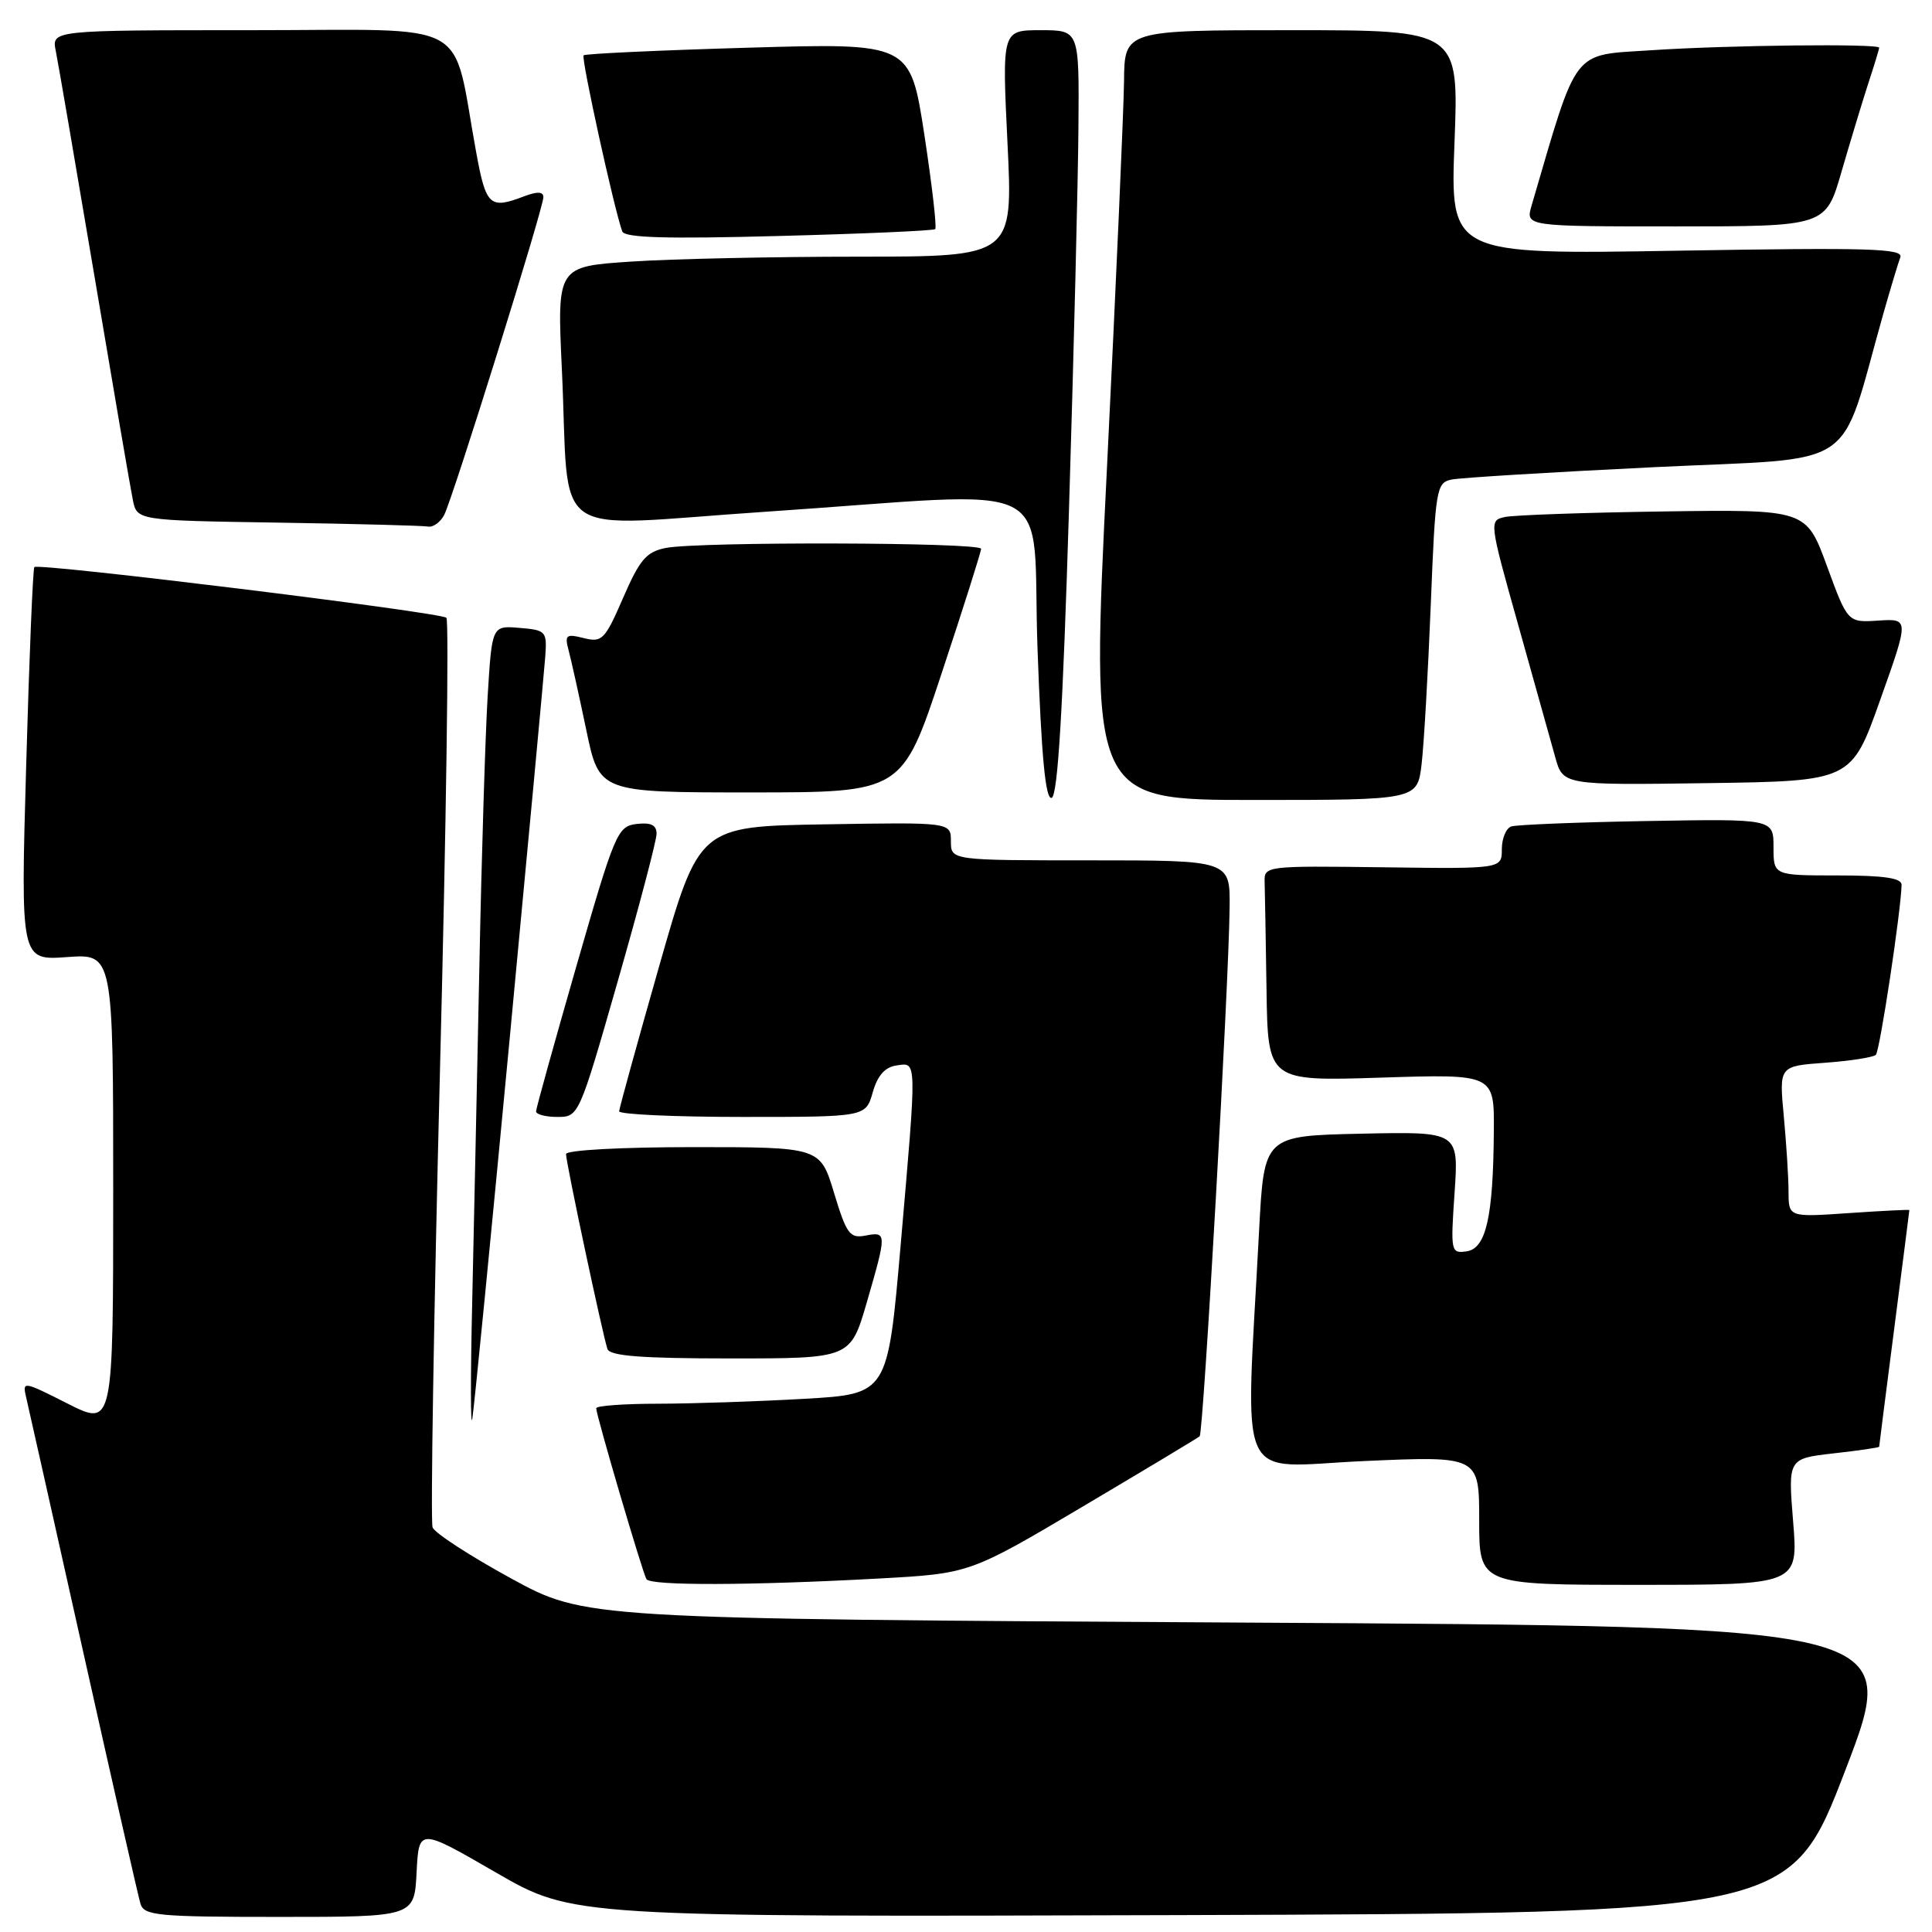 <?xml version="1.0" encoding="UTF-8" standalone="no"?>
<!DOCTYPE svg PUBLIC "-//W3C//DTD SVG 1.1//EN" "http://www.w3.org/Graphics/SVG/1.1/DTD/svg11.dtd" >
<svg xmlns="http://www.w3.org/2000/svg" xmlns:xlink="http://www.w3.org/1999/xlink" version="1.1" viewBox="0 0 256 256">
 <g >
 <path fill="currentColor"
d=" M 55.20 248.11 C 55.50 242.21 55.50 242.21 65.70 248.11 C 75.91 254.01 75.91 254.01 156.58 253.76 C 237.25 253.50 237.25 253.50 244.54 234.50 C 251.83 215.50 251.83 215.50 164.66 215.00 C 77.50 214.50 77.50 214.50 67.67 209.12 C 62.26 206.16 57.60 203.13 57.32 202.39 C 57.03 201.64 57.48 174.36 58.30 141.77 C 59.13 109.17 59.51 82.21 59.15 81.86 C 58.42 81.13 5.09 74.57 4.55 75.14 C 4.36 75.34 3.87 87.15 3.47 101.38 C 2.73 127.26 2.73 127.26 8.87 126.82 C 15.00 126.37 15.00 126.37 15.00 157.70 C 15.00 189.03 15.00 189.03 8.97 185.99 C 3.02 182.98 2.95 182.97 3.48 185.22 C 3.78 186.48 7.18 201.68 11.05 219.00 C 14.92 236.32 18.32 251.29 18.61 252.25 C 19.08 253.83 20.85 254.00 37.02 254.00 C 54.90 254.00 54.90 254.00 55.20 248.11 Z  M 116.50 209.16 C 128.50 208.50 128.50 208.50 143.50 199.61 C 151.75 194.72 158.71 190.54 158.96 190.32 C 159.46 189.88 162.83 130.46 162.93 120.25 C 163.00 114.00 163.00 114.00 144.50 114.00 C 126.00 114.00 126.00 114.00 126.00 111.48 C 126.00 108.95 126.00 108.95 109.31 109.23 C 92.63 109.50 92.63 109.50 87.35 128.00 C 84.45 138.18 82.06 146.84 82.04 147.25 C 82.02 147.66 89.36 148.00 98.36 148.00 C 114.71 148.00 114.71 148.00 115.64 144.75 C 116.27 142.52 117.26 141.40 118.78 141.18 C 121.53 140.78 121.51 139.99 119.33 165.11 C 117.62 184.72 117.62 184.72 106.56 185.35 C 100.48 185.70 91.79 185.99 87.25 186.00 C 82.71 186.00 79.00 186.27 79.00 186.60 C 79.00 187.52 85.14 208.40 85.66 209.25 C 86.20 210.13 99.47 210.09 116.50 209.16 Z  M 237.60 201.63 C 236.92 193.27 236.92 193.27 242.96 192.58 C 246.28 192.21 249.00 191.81 249.00 191.70 C 249.00 191.59 249.90 184.53 251.00 176.00 C 252.10 167.47 253.00 160.43 253.00 160.34 C 253.00 160.26 249.40 160.44 245.00 160.74 C 237.00 161.29 237.00 161.29 236.99 157.89 C 236.99 156.03 236.70 151.52 236.36 147.88 C 235.74 141.26 235.74 141.26 241.85 140.82 C 245.21 140.57 248.23 140.10 248.56 139.77 C 249.09 139.25 251.88 120.78 251.97 117.25 C 251.99 116.35 249.65 116.00 243.50 116.00 C 235.00 116.00 235.00 116.00 235.00 112.25 C 235.00 108.50 235.00 108.50 218.25 108.79 C 209.04 108.95 200.94 109.28 200.25 109.51 C 199.56 109.75 199.00 111.10 199.00 112.53 C 199.00 115.13 199.00 115.13 183.25 114.92 C 167.73 114.72 167.50 114.74 167.57 116.86 C 167.61 118.04 167.72 124.46 167.82 131.14 C 168.00 143.27 168.00 143.27 183.00 142.79 C 198.00 142.31 198.00 142.31 197.94 149.90 C 197.86 161.28 196.91 165.44 194.33 165.81 C 192.25 166.11 192.20 165.87 192.74 158.03 C 193.29 149.94 193.29 149.94 180.40 150.22 C 167.50 150.50 167.50 150.50 166.84 163.00 C 165.02 197.76 163.49 194.37 180.69 193.60 C 196.00 192.92 196.00 192.92 196.00 201.46 C 196.00 210.00 196.00 210.00 217.14 210.00 C 238.28 210.00 238.28 210.00 237.60 201.63 Z  M 67.50 138.00 C 69.97 111.88 72.11 88.92 72.25 87.00 C 72.49 83.64 72.35 83.49 68.85 83.20 C 65.19 82.89 65.19 82.89 64.62 92.20 C 64.31 97.31 63.81 113.42 63.52 128.00 C 63.22 142.57 62.79 162.60 62.57 172.50 C 62.34 182.40 62.35 189.38 62.58 188.00 C 62.82 186.62 65.03 164.12 67.50 138.00 Z  M 114.85 172.59 C 117.52 163.38 117.52 163.18 114.68 163.72 C 112.61 164.12 112.17 163.53 110.52 158.08 C 108.68 152.00 108.68 152.00 91.84 152.00 C 82.26 152.00 75.00 152.40 75.00 152.92 C 75.00 154.06 79.89 177.04 80.49 178.75 C 80.82 179.68 85.02 180.00 96.81 180.00 C 112.69 180.00 112.69 180.00 114.85 172.59 Z  M 81.85 130.04 C 84.68 120.16 87.00 111.36 87.00 110.47 C 87.00 109.32 86.25 108.96 84.35 109.18 C 81.82 109.49 81.47 110.32 76.38 128.00 C 73.45 138.18 71.05 146.84 71.03 147.25 C 71.01 147.66 72.28 148.00 73.85 148.00 C 76.69 148.00 76.73 147.92 81.85 130.04 Z  M 141.65 67.42 C 142.29 46.56 142.85 23.76 142.90 16.75 C 143.00 4.00 143.00 4.00 137.89 4.00 C 132.77 4.00 132.77 4.00 133.50 19.00 C 134.23 34.00 134.23 34.00 113.86 34.01 C 102.66 34.01 89.07 34.30 83.66 34.66 C 73.81 35.31 73.81 35.31 74.45 48.91 C 75.54 72.16 72.16 69.77 101.30 67.82 C 141.40 65.13 136.63 62.72 137.48 86.05 C 138.00 100.39 138.54 105.99 139.35 105.72 C 140.16 105.45 140.84 94.11 141.65 67.42 Z  M 188.37 101.25 C 188.68 98.64 189.22 89.18 189.58 80.24 C 190.20 64.69 190.32 63.96 192.36 63.54 C 193.54 63.30 205.64 62.56 219.25 61.90 C 246.85 60.56 243.53 62.80 249.57 41.50 C 250.51 38.20 251.51 34.87 251.80 34.10 C 252.25 32.92 247.73 32.79 222.24 33.22 C 192.16 33.73 192.16 33.73 192.73 18.86 C 193.30 4.00 193.30 4.00 171.15 4.00 C 149.00 4.00 149.00 4.00 148.94 10.75 C 148.90 14.46 147.89 37.41 146.69 61.75 C 144.50 106.00 144.50 106.00 166.16 106.00 C 187.81 106.00 187.81 106.00 188.37 101.25 Z  M 124.77 89.22 C 127.65 80.54 130.00 73.11 130.00 72.72 C 130.00 71.85 92.50 71.75 88.21 72.61 C 85.64 73.12 84.76 74.16 82.57 79.21 C 80.15 84.78 79.78 85.16 77.35 84.55 C 75.00 83.96 74.80 84.13 75.35 86.20 C 75.69 87.46 76.74 92.21 77.69 96.75 C 79.41 105.00 79.41 105.00 99.48 105.00 C 119.55 105.00 119.55 105.00 124.77 89.22 Z  M 249.14 92.73 C 252.97 81.97 252.97 81.97 248.90 82.23 C 244.83 82.50 244.83 82.50 242.08 75.00 C 239.33 67.50 239.33 67.50 220.41 67.77 C 210.01 67.92 200.55 68.25 199.39 68.51 C 197.31 68.96 197.33 69.14 201.15 82.73 C 203.28 90.31 205.49 98.20 206.06 100.27 C 207.09 104.04 207.09 104.04 226.20 103.77 C 245.32 103.50 245.32 103.50 249.14 92.73 Z  M 58.85 68.25 C 59.99 66.07 72.00 27.60 72.00 26.13 C 72.00 25.38 71.20 25.35 69.43 26.02 C 64.90 27.75 64.40 27.29 63.11 20.25 C 59.78 2.17 63.14 4.00 33.34 4.00 C 6.84 4.00 6.84 4.00 7.39 6.75 C 7.70 8.26 9.99 21.65 12.50 36.50 C 15.00 51.35 17.29 64.73 17.60 66.23 C 18.15 68.96 18.15 68.96 36.82 69.25 C 47.10 69.41 56.05 69.65 56.71 69.77 C 57.38 69.90 58.34 69.21 58.85 68.25 Z  M 123.92 30.36 C 124.15 30.16 123.50 24.53 122.48 17.84 C 120.61 5.69 120.61 5.69 99.17 6.32 C 87.38 6.66 77.55 7.12 77.33 7.33 C 76.98 7.69 81.36 27.65 82.45 30.66 C 82.76 31.51 88.27 31.67 103.18 31.27 C 114.36 30.98 123.69 30.57 123.92 30.36 Z  M 244.01 22.75 C 245.17 18.76 246.76 13.51 247.55 11.07 C 248.35 8.64 249.00 6.50 249.00 6.32 C 249.00 5.76 228.90 5.98 218.76 6.66 C 208.17 7.36 209.14 6.09 202.94 27.25 C 202.14 30.00 202.14 30.00 222.03 30.00 C 241.92 30.00 241.92 30.00 244.01 22.75 Z "/>
</g>
</svg>